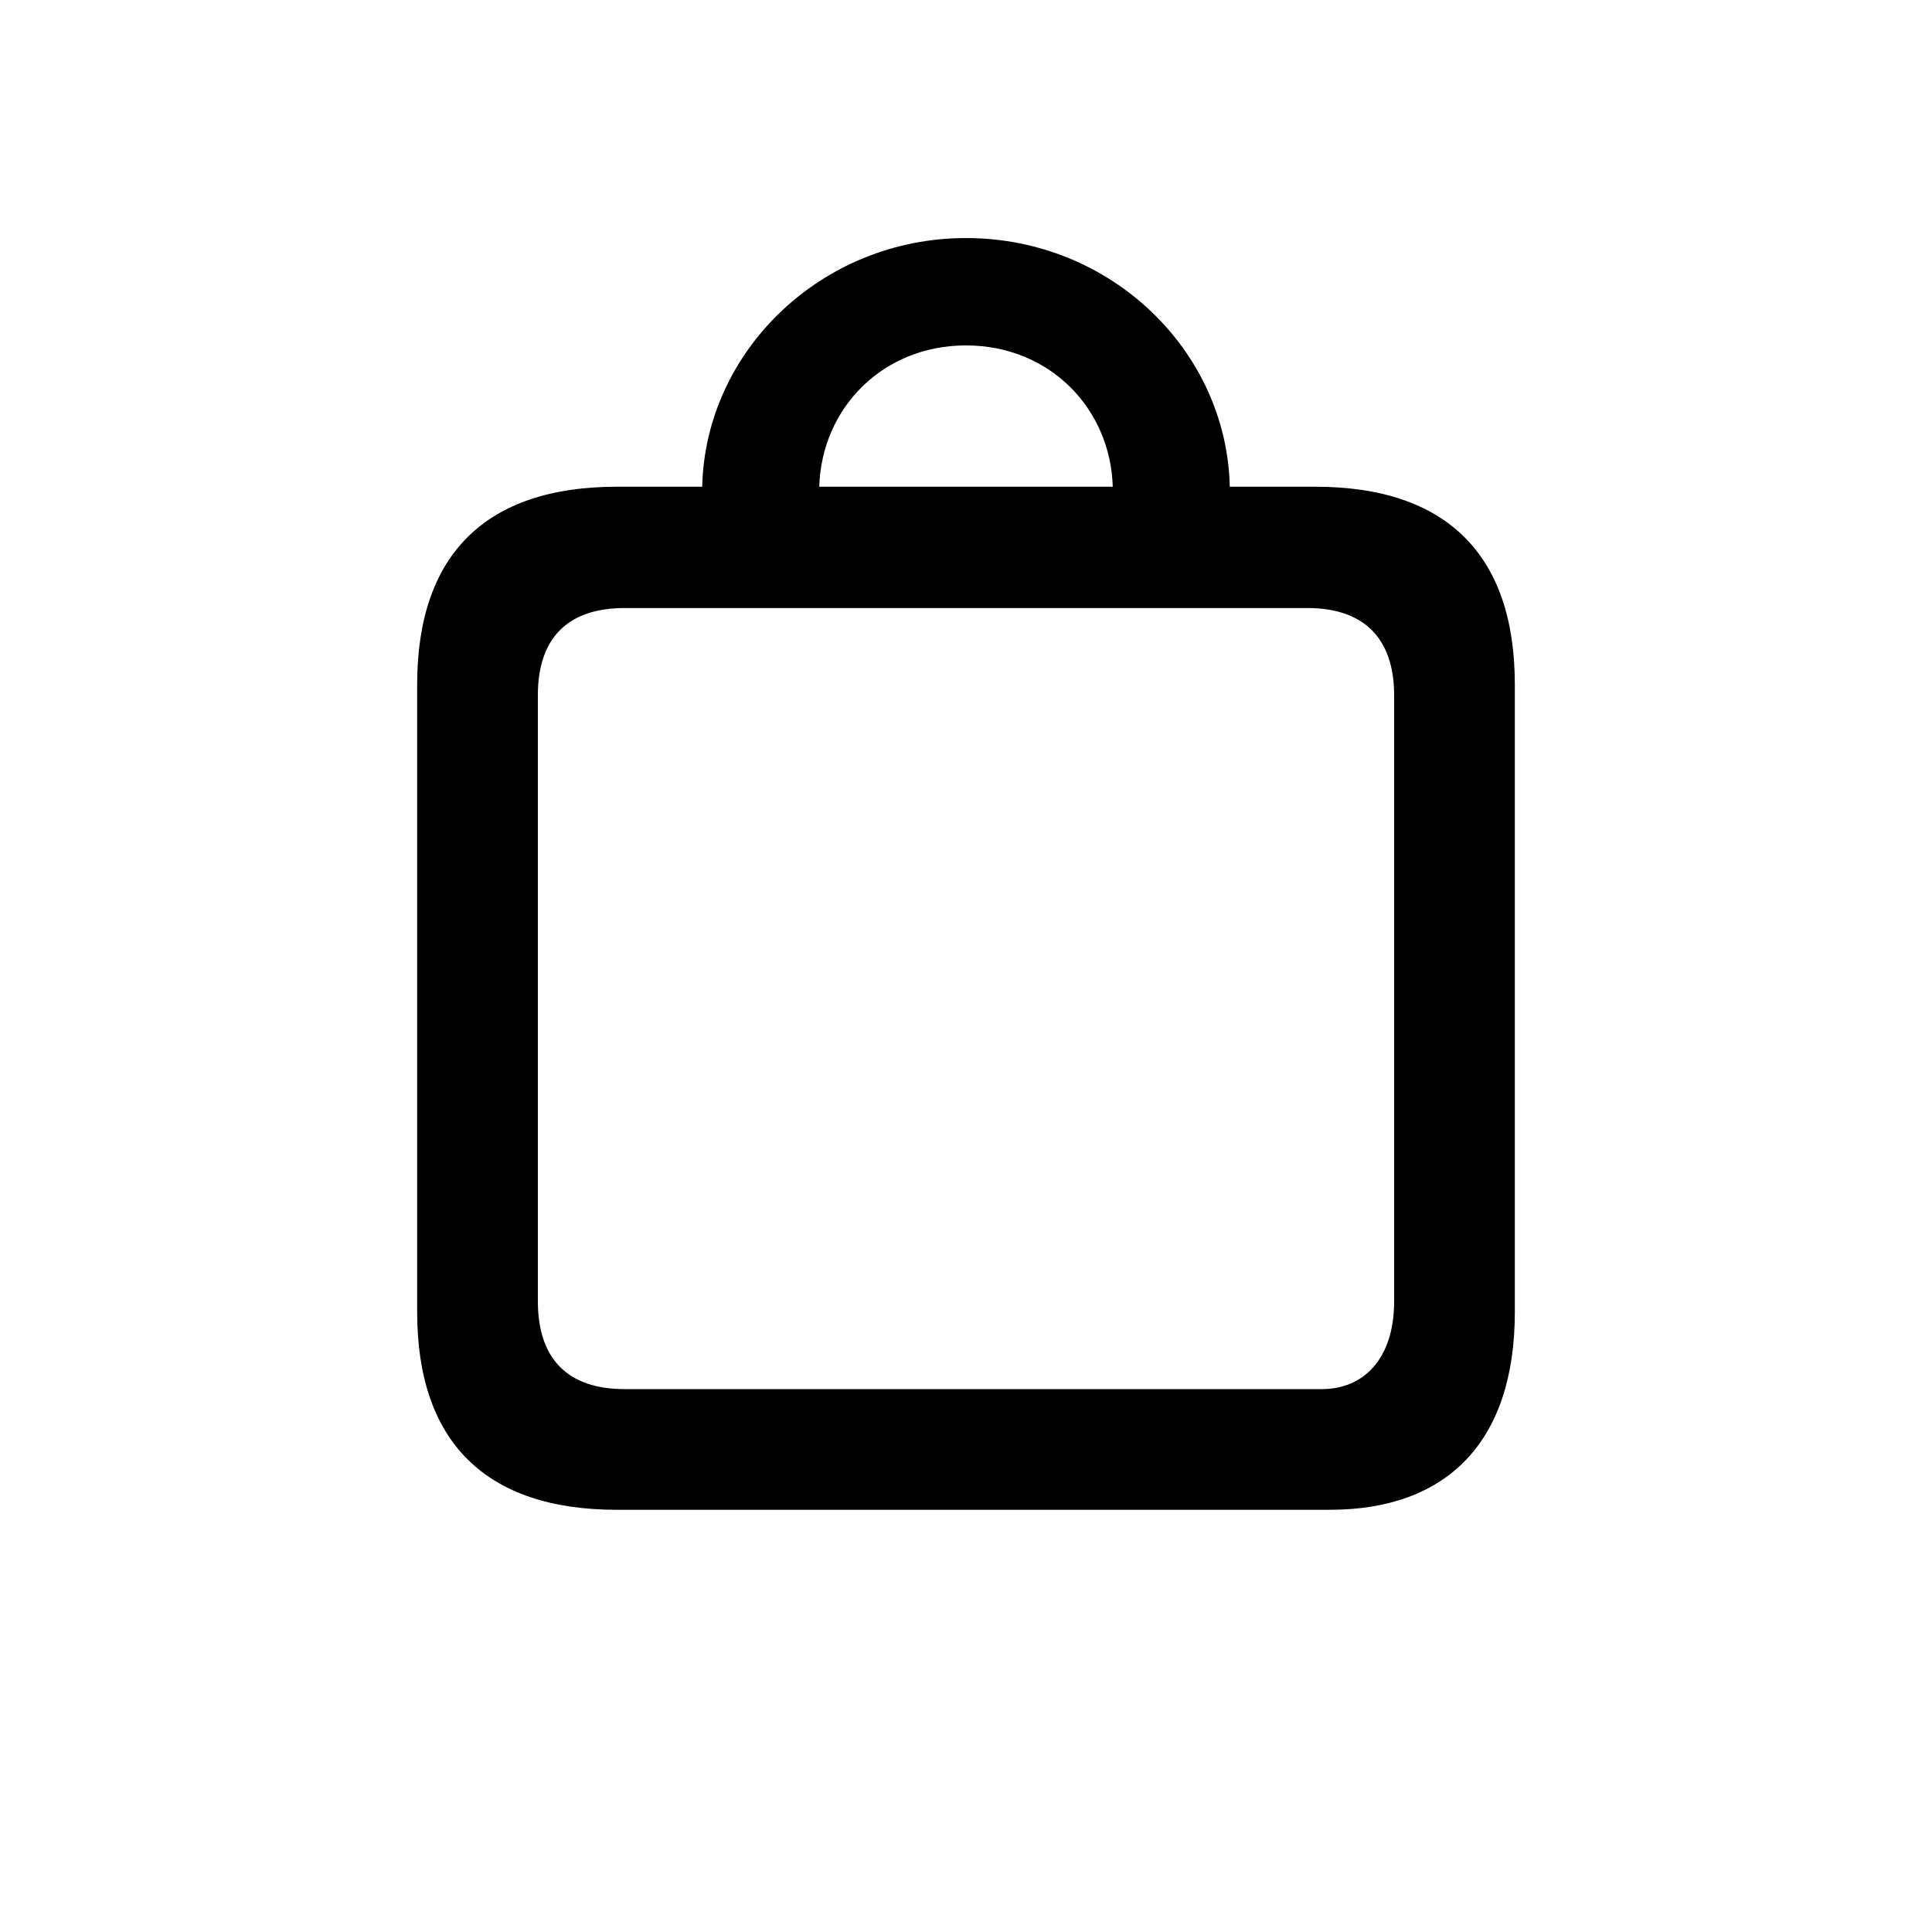 <svg width="28" height="28" viewBox="0 0 28 28" xmlns="http://www.w3.org/2000/svg">
<path d="M8.938 21.881H19.273C20.97 21.881 21.954 20.896 21.954 19.016V9.919C21.954 8.038 20.961 7.054 19.062 7.054H17.823C17.779 5.085 16.101 3.45 14 3.45C11.908 3.45 10.221 5.085 10.177 7.054H8.938C7.039 7.054 6.046 8.038 6.046 9.919V19.016C6.046 20.896 7.039 21.881 8.938 21.881ZM14 5.006C15.204 5.006 16.092 5.911 16.127 7.054H11.873C11.908 5.911 12.796 5.006 14 5.006ZM9.052 20.132C8.243 20.132 7.795 19.71 7.795 18.857V10.077C7.795 9.233 8.243 8.812 9.052 8.812H18.948C19.748 8.812 20.205 9.233 20.205 10.077V18.857C20.205 19.71 19.748 20.132 19.159 20.132H9.052Z" />
</svg>

